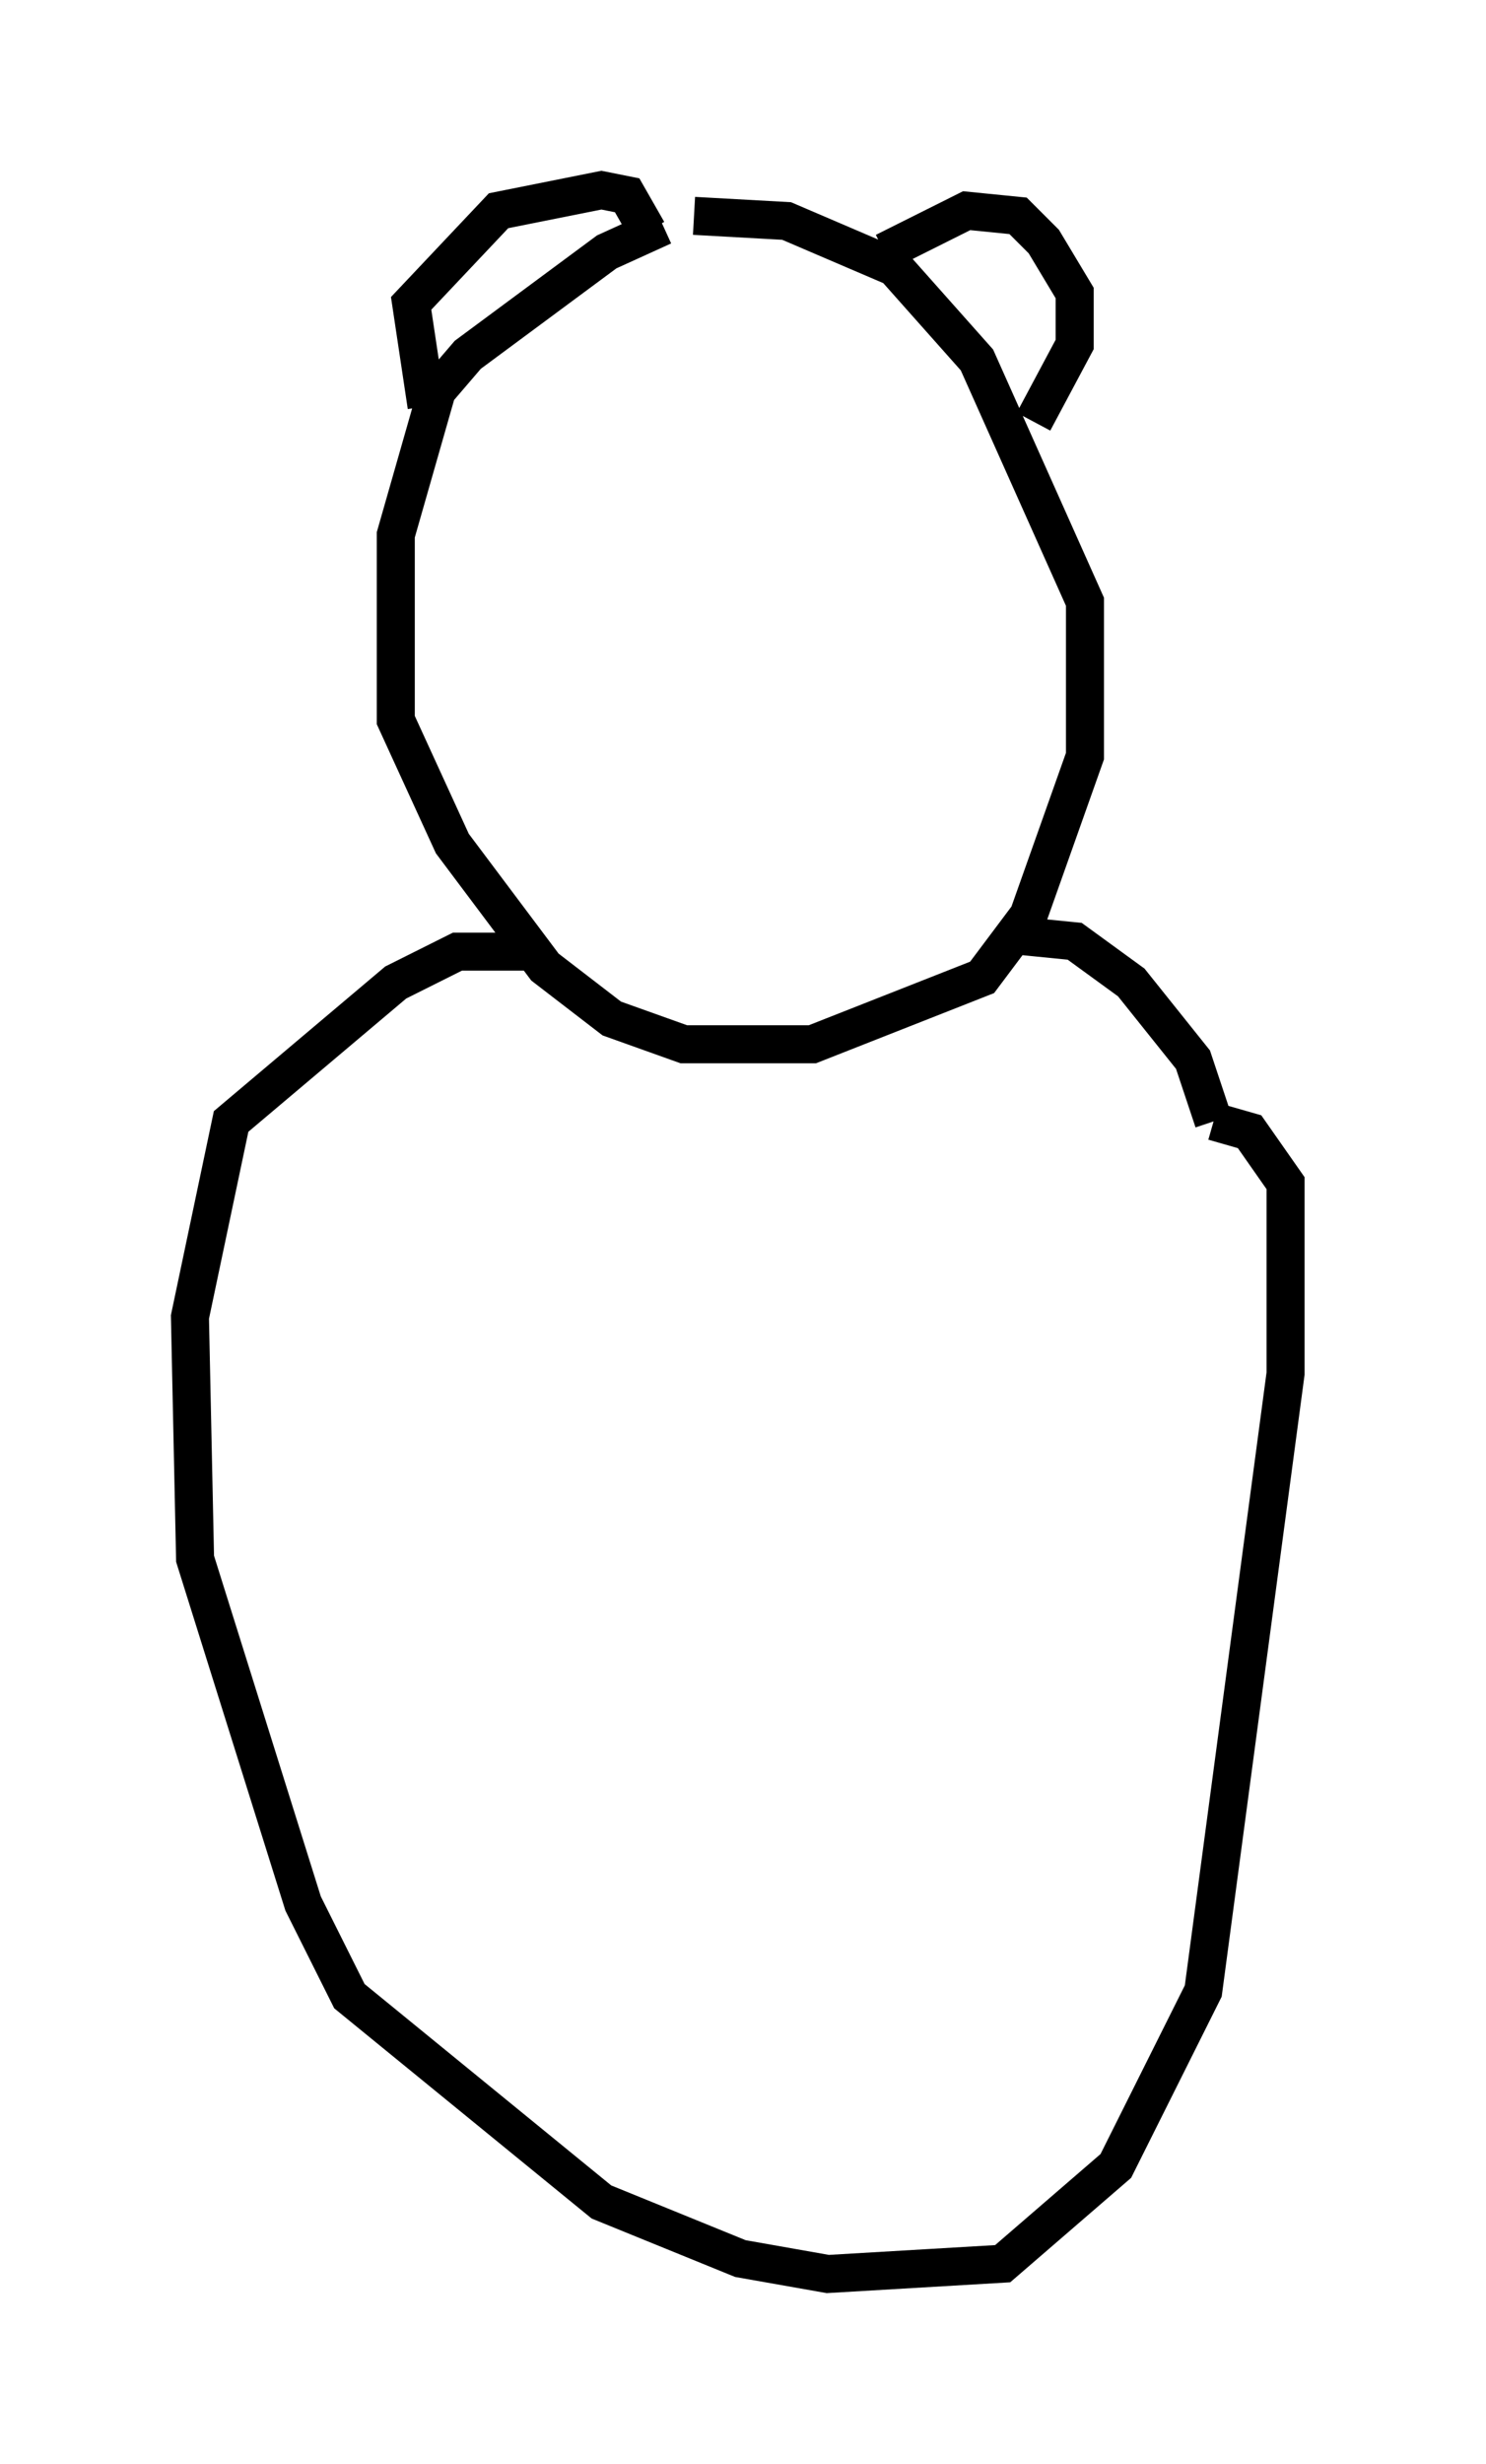<?xml version="1.0" encoding="utf-8" ?>
<svg baseProfile="full" height="64.803" version="1.1" width="39.093" xmlns="http://www.w3.org/2000/svg" xmlns:ev="http://www.w3.org/2001/xml-events" xmlns:xlink="http://www.w3.org/1999/xlink"><defs /><rect fill="white" height="64.803" width="39.093" x="0" y="0" /><path d="M19.479, 5.812 m-2.03, 0.135 l-1.488, 0.677 -3.654, 2.706 l-0.812, 0.947 -1.083, 3.789 l0.0, 4.871 1.488, 3.248 l2.436, 3.248 1.759, 1.353 l1.894, 0.677 3.383, 0.0 l4.465, -1.759 1.218, -1.624 l1.488, -4.195 0.0, -4.059 l-2.842, -6.36 -2.165, -2.436 l-2.842, -1.218 -2.436, -0.135 m-7.036, 5.007 l-0.406, -2.706 2.3, -2.436 l2.706, -0.541 0.677, 0.135 l0.541, 0.947 m6.225, 0.541 l2.165, -1.083 1.353, 0.135 l0.677, 0.677 0.812, 1.353 l0.0, 1.353 -1.083, 2.03 m-13.396, 13.938 l-1.759, 0.0 -1.624, 0.812 l-4.33, 3.654 -1.083, 5.142 l0.135, 6.36 2.842, 9.066 l1.218, 2.436 6.631, 5.413 l3.654, 1.488 2.3, 0.406 l4.601, -0.271 2.977, -2.571 l2.3, -4.601 2.165, -16.238 l0.0, -5.007 -0.947, -1.353 l-0.947, -0.271 m0.0, 0.0 l-0.541, -1.624 -1.624, -2.03 l-1.488, -1.083 -1.353, -0.135 m7.172, 6.901 " fill="none" stroke="black" stroke-width="1" /></svg>
